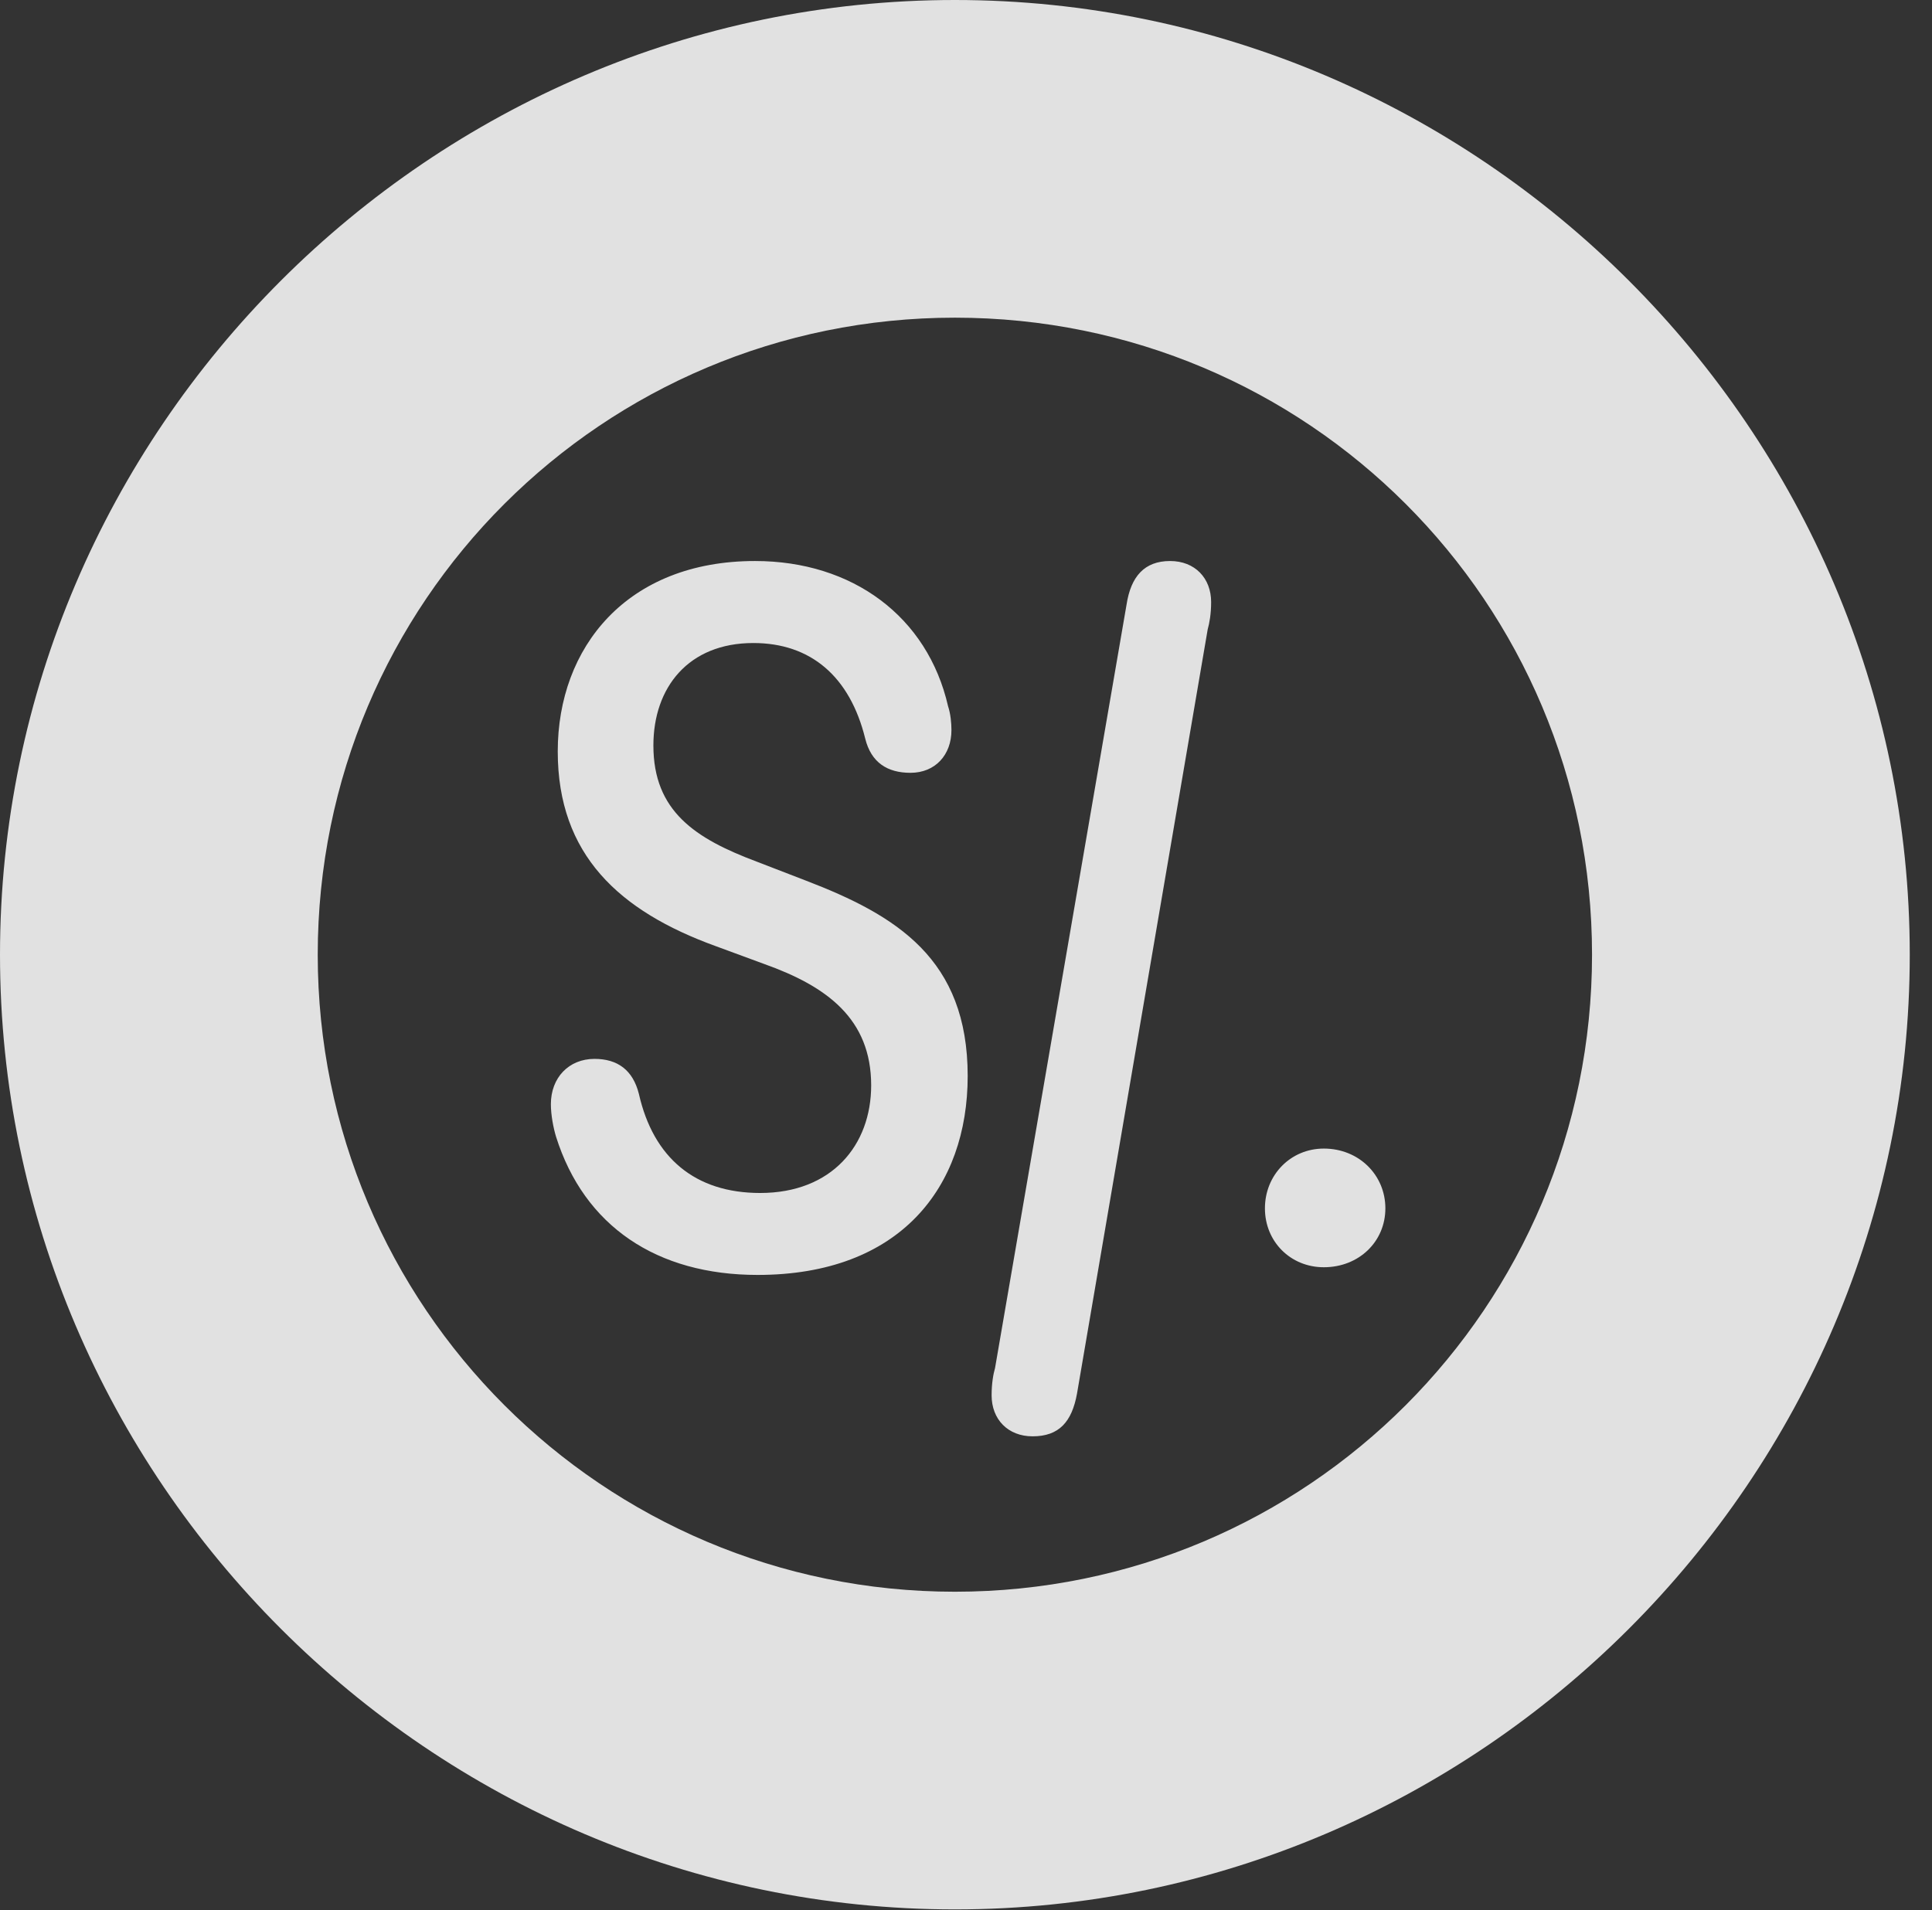 <?xml version="1.0" encoding="UTF-8"?>
<!--Generator: Apple Native CoreSVG 326-->
<!DOCTYPE svg
PUBLIC "-//W3C//DTD SVG 1.1//EN"
       "http://www.w3.org/Graphics/SVG/1.1/DTD/svg11.dtd">
<svg version="1.1" xmlns="http://www.w3.org/2000/svg" xmlns:xlink="http://www.w3.org/1999/xlink" viewBox="0 0 30.926 30.584">
 <rect x="0" y="0" width="30.926" height="30.584" fill="#333333" stroke="none"/>
 <g>
  <rect height="30.584" opacity="0" width="30.926" x="0" y="0"/>
  <path d="M15.285 30.57C23.68 30.57 30.57 23.68 30.57 15.285C30.57 6.891 23.68 0 15.285 0C6.891 0 0 6.891 0 15.285C0 23.68 6.891 30.57 15.285 30.57ZM15.285 25.484C9.652 25.484 5.086 20.918 5.086 15.285C5.086 9.639 9.652 5.086 15.285 5.086C20.932 5.086 25.484 9.639 25.484 15.285C25.484 20.918 20.932 25.484 15.285 25.484Z" fill="white" fill-opacity="0.85"/>
  <path d="M12.127 20.412C14.41 20.412 15.49 19.004 15.49 17.227C15.49 15.354 14.355 14.656 12.893 14.096L12.113 13.795C11.129 13.426 10.459 12.988 10.459 11.935C10.459 11.006 11.02 10.295 12.059 10.295C12.975 10.295 13.604 10.828 13.85 11.826C13.945 12.209 14.205 12.373 14.574 12.373C14.971 12.373 15.23 12.086 15.23 11.69C15.23 11.58 15.217 11.43 15.176 11.307C14.848 9.871 13.645 8.982 12.086 8.982C10.035 8.982 8.928 10.363 8.928 12.031C8.928 13.685 9.912 14.588 11.457 15.148L12.236 15.435C13.234 15.791 13.945 16.311 13.945 17.377C13.945 18.334 13.316 19.1 12.168 19.1C11.129 19.1 10.459 18.539 10.227 17.514C10.131 17.131 9.885 16.953 9.516 16.953C9.105 16.953 8.818 17.254 8.818 17.678C8.818 17.855 8.859 18.061 8.9 18.197C9.352 19.633 10.514 20.412 12.127 20.412ZM16.529 22.996C16.953 22.996 17.158 22.764 17.24 22.312L19.332 10.076C19.359 9.98 19.387 9.83 19.387 9.639C19.387 9.256 19.127 8.982 18.73 8.982C18.32 8.982 18.102 9.229 18.033 9.68L15.928 21.902C15.9 21.998 15.873 22.148 15.873 22.34C15.873 22.723 16.133 22.996 16.529 22.996ZM21.191 20.289C21.752 20.289 22.176 19.879 22.176 19.346C22.176 18.812 21.752 18.389 21.191 18.389C20.658 18.389 20.248 18.812 20.248 19.346C20.248 19.879 20.658 20.289 21.191 20.289Z" fill="white" fill-opacity="0.85"/>
 </g>
</svg>
